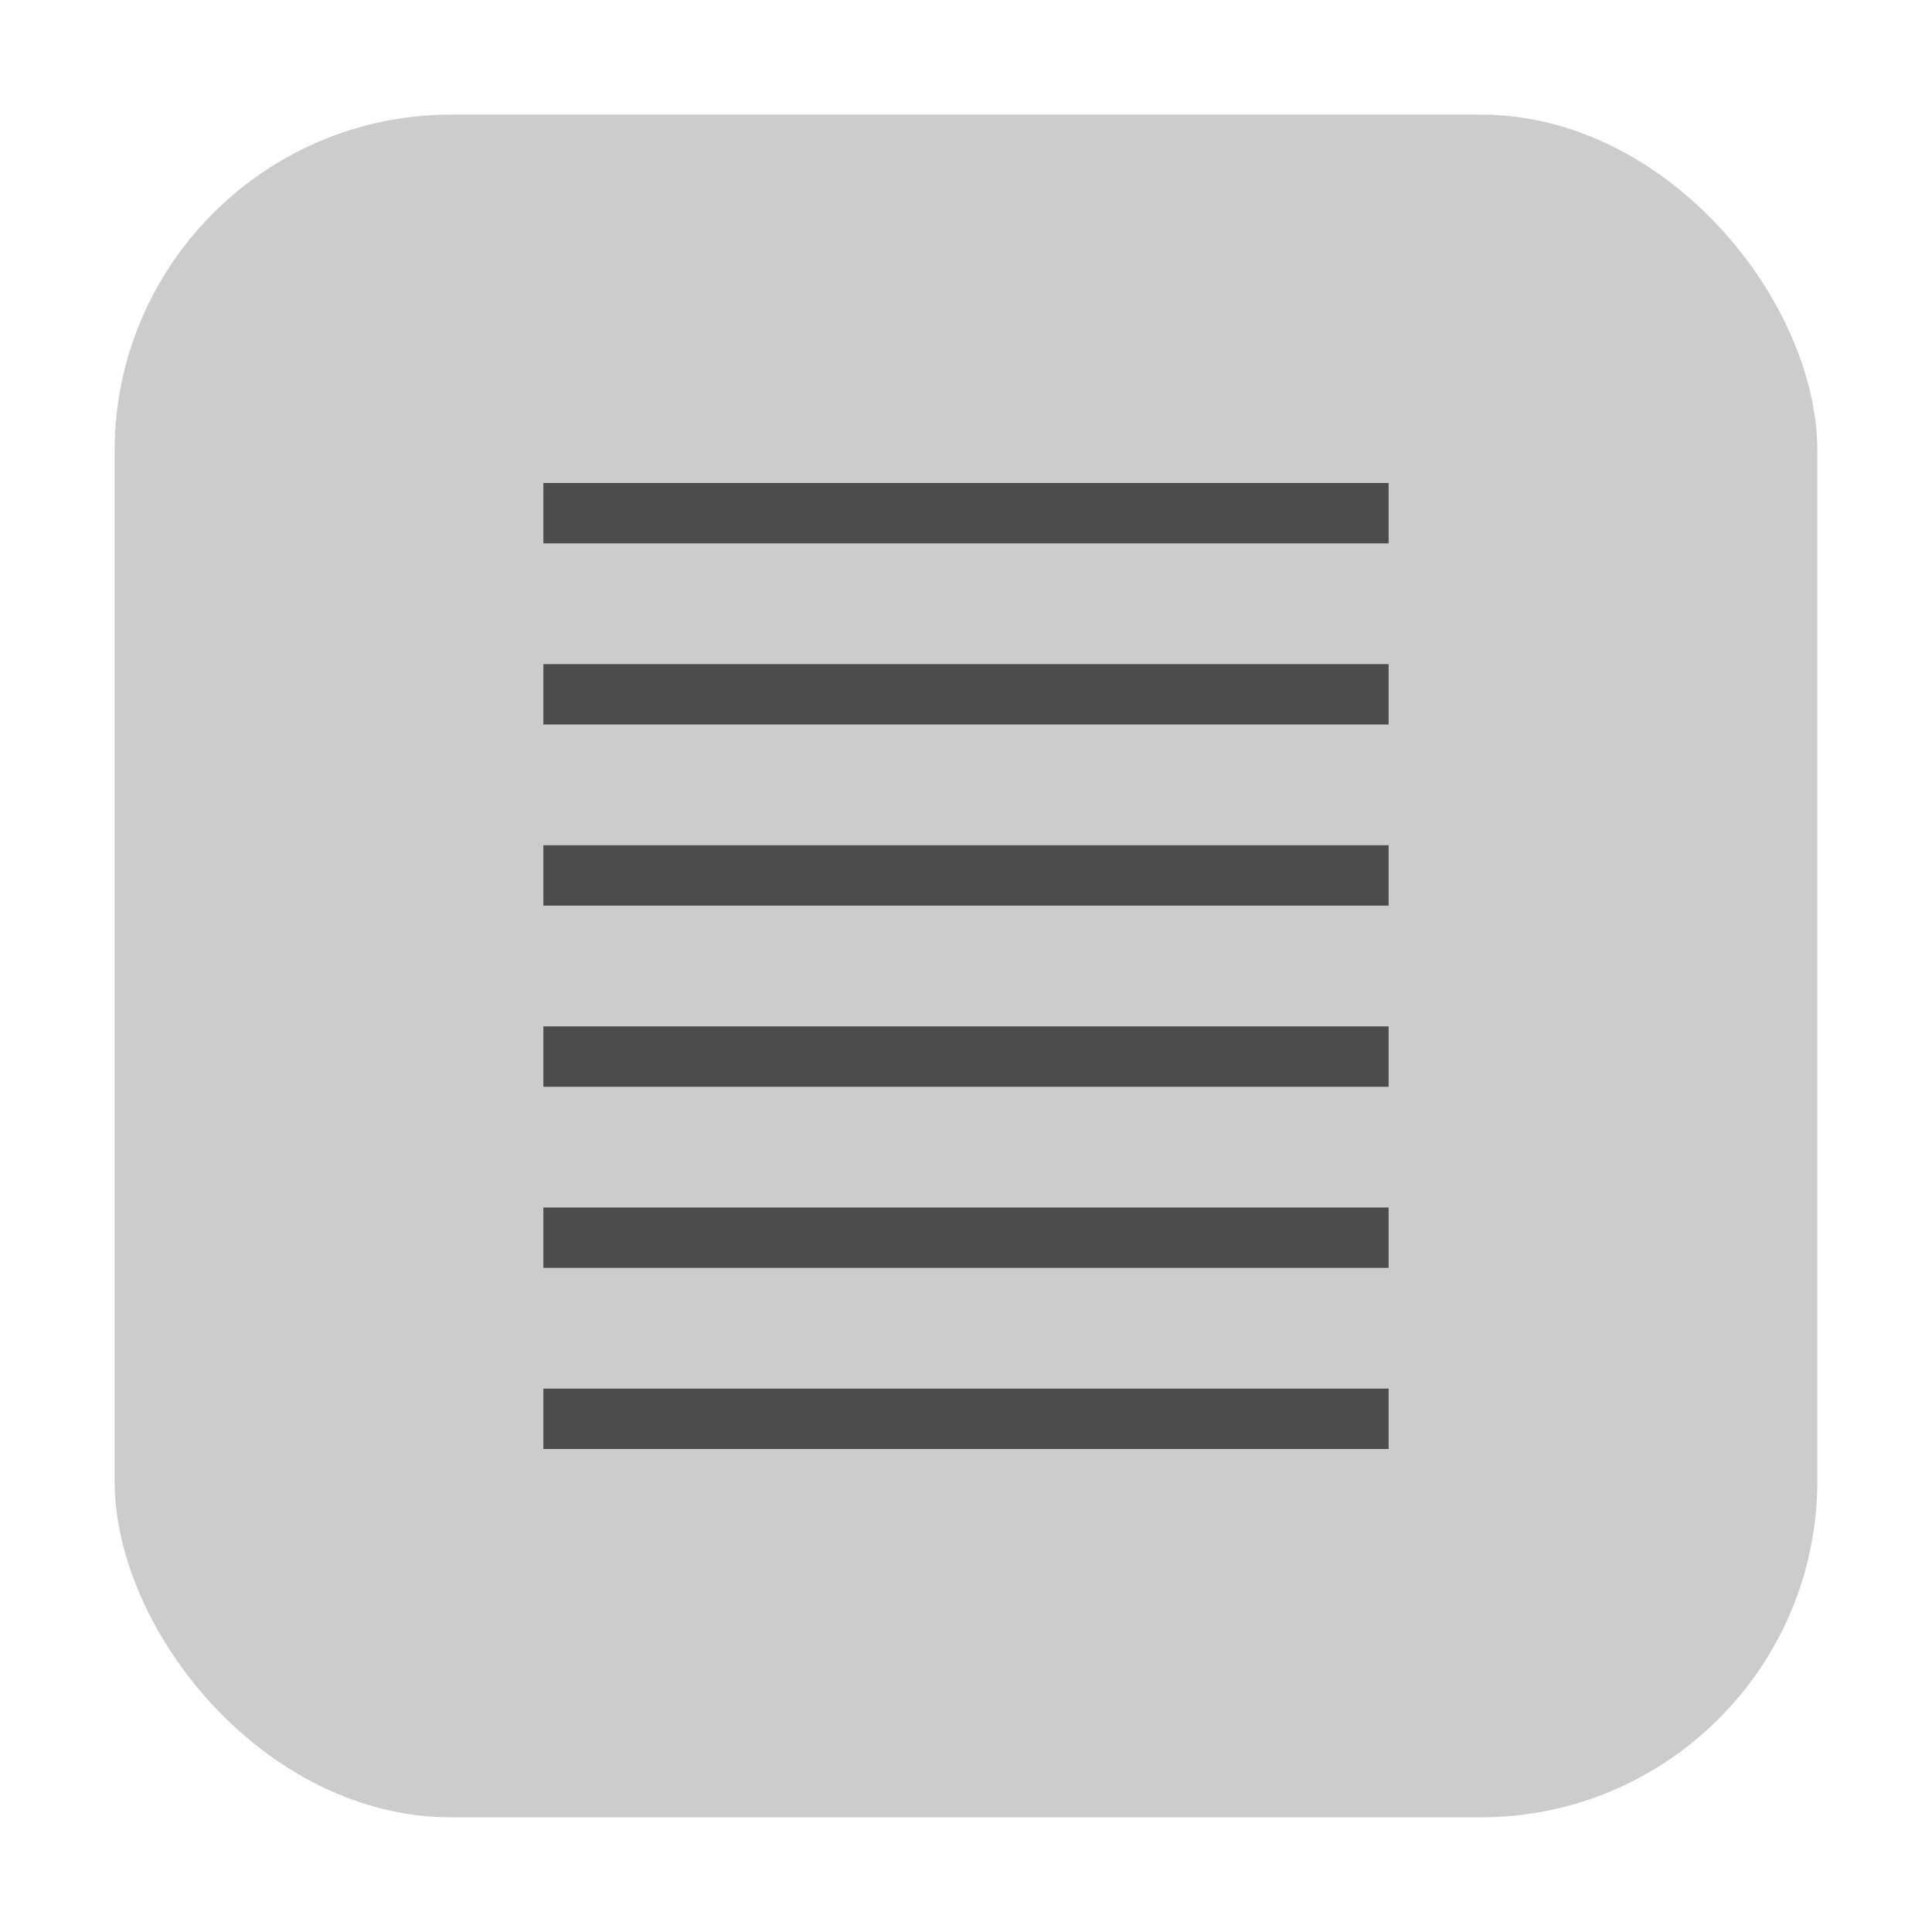 <svg height="32" width="32" xmlns="http://www.w3.org/2000/svg"><rect fill="#ccc" fill-rule="evenodd" height="28.203" ry="5.575" width="28.203" x="1.898" y="1.898"/><g fill="#4c4c4c"><path d="m9 8h14v1h-14z"/><path d="m9 11h14v1h-14z"/><path d="m9 14h14v1h-14z"/><path d="m9 17h14v1h-14z"/><path d="m9 20h14v1h-14z"/><path d="m9 23h14v1h-14z"/></g></svg>